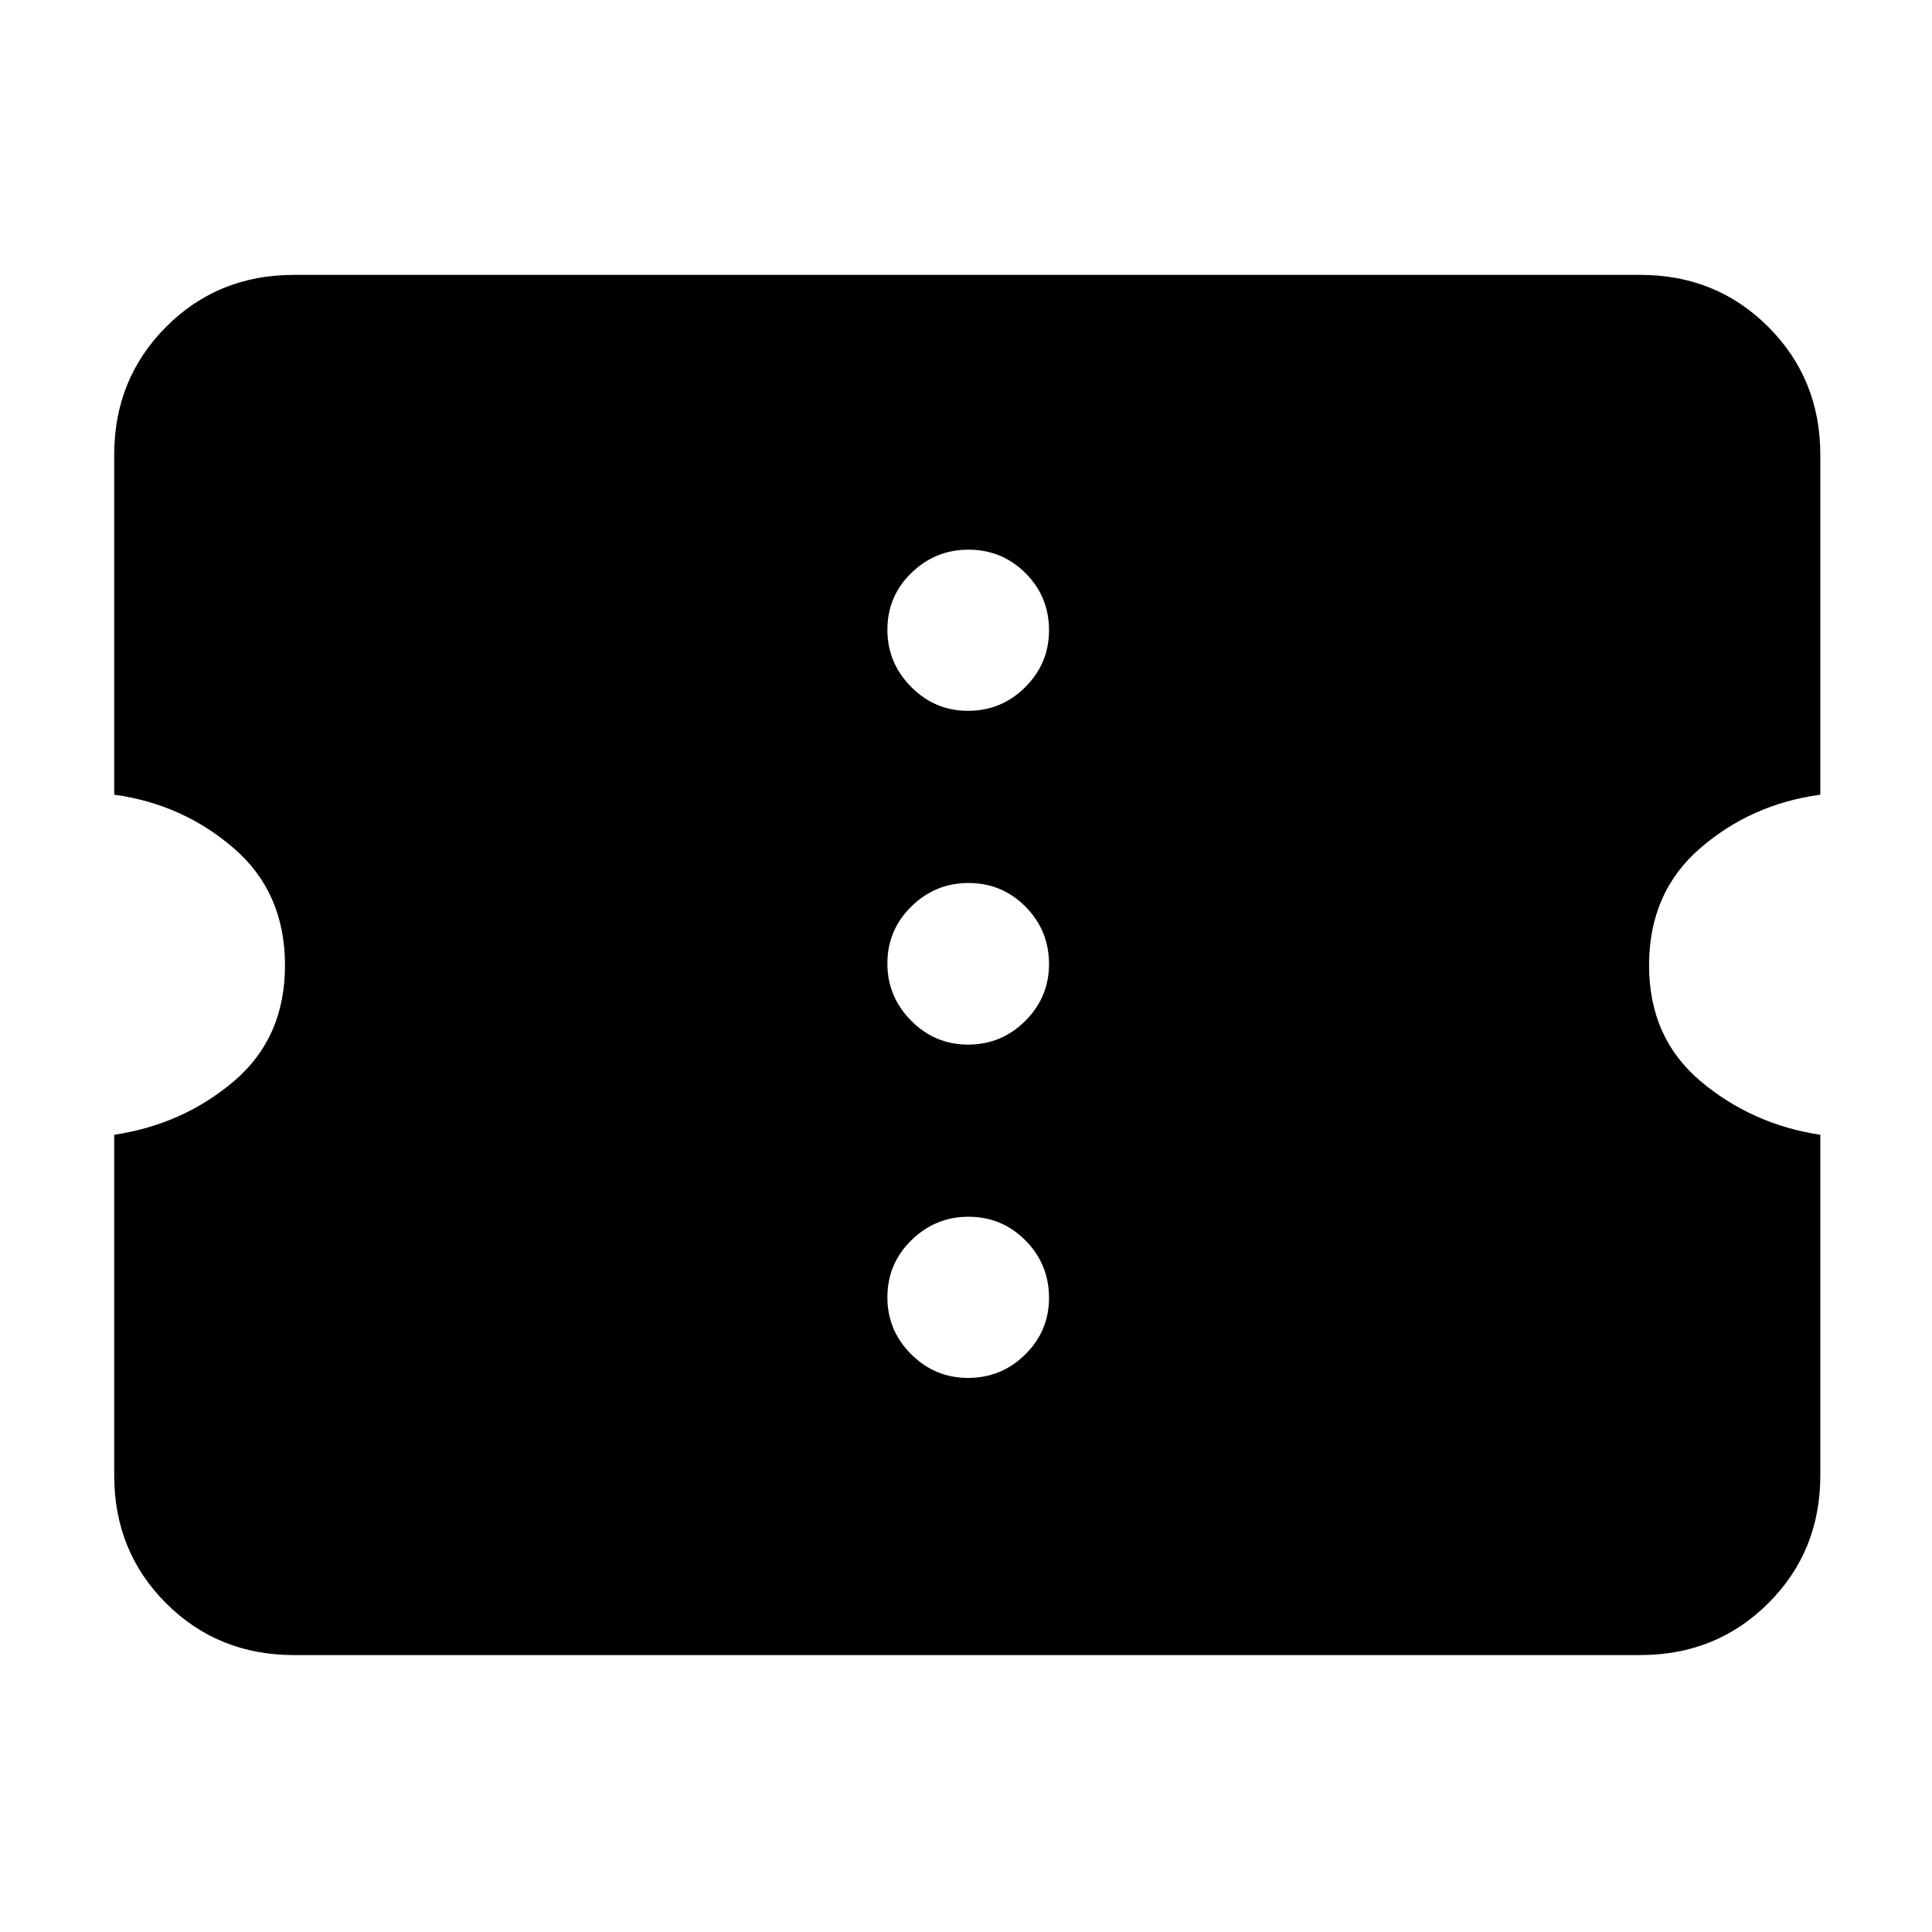 <svg xmlns="http://www.w3.org/2000/svg" height="40" viewBox="0 -960 960 960" width="40"><path d="M480.98-275.32q16.69 0 28.48-11.68 11.79-11.67 11.79-28.12 0-16.69-11.67-28.48-11.68-11.8-28.37-11.8-16.45 0-28.36 11.68-11.91 11.67-11.91 28.36 0 16.45 11.79 28.25 11.8 11.79 28.25 11.79Zm0-165.62q16.69 0 28.48-11.79 11.79-11.8 11.79-28.25 0-16.69-11.67-28.48-11.68-11.79-28.37-11.79-16.45 0-28.36 11.67-11.91 11.68-11.91 28.37 0 16.45 11.79 28.36 11.8 11.91 28.25 11.91Zm0-165.85q16.69 0 28.48-11.8 11.79-11.79 11.79-28.24 0-16.69-11.67-28.37-11.68-11.67-28.37-11.67-16.45 0-28.36 11.56-11.91 11.55-11.91 28.24 0 16.45 11.79 28.37 11.8 11.91 28.25 11.91Zm334.1 469.18H146.01q-37.73 0-63.5-25.76-25.76-25.76-25.76-63.5v-169.26q34.27-5.17 59.57-26.71 25.29-21.53 25.29-57.49 0-36.21-25.43-58.17t-59.43-26.62v-168.87q0-37.73 25.76-63.58 25.77-25.84 63.5-25.84h669.07q37.74 0 63.58 25.84 25.84 25.85 25.84 63.58v168.87q-34.35 4.66-59.72 26.62-25.37 21.96-25.37 58.17 0 35.96 25.51 57.49 25.51 21.54 59.58 26.71v169.26q0 37.74-25.84 63.5-25.84 25.76-63.58 25.76Z"/></svg>